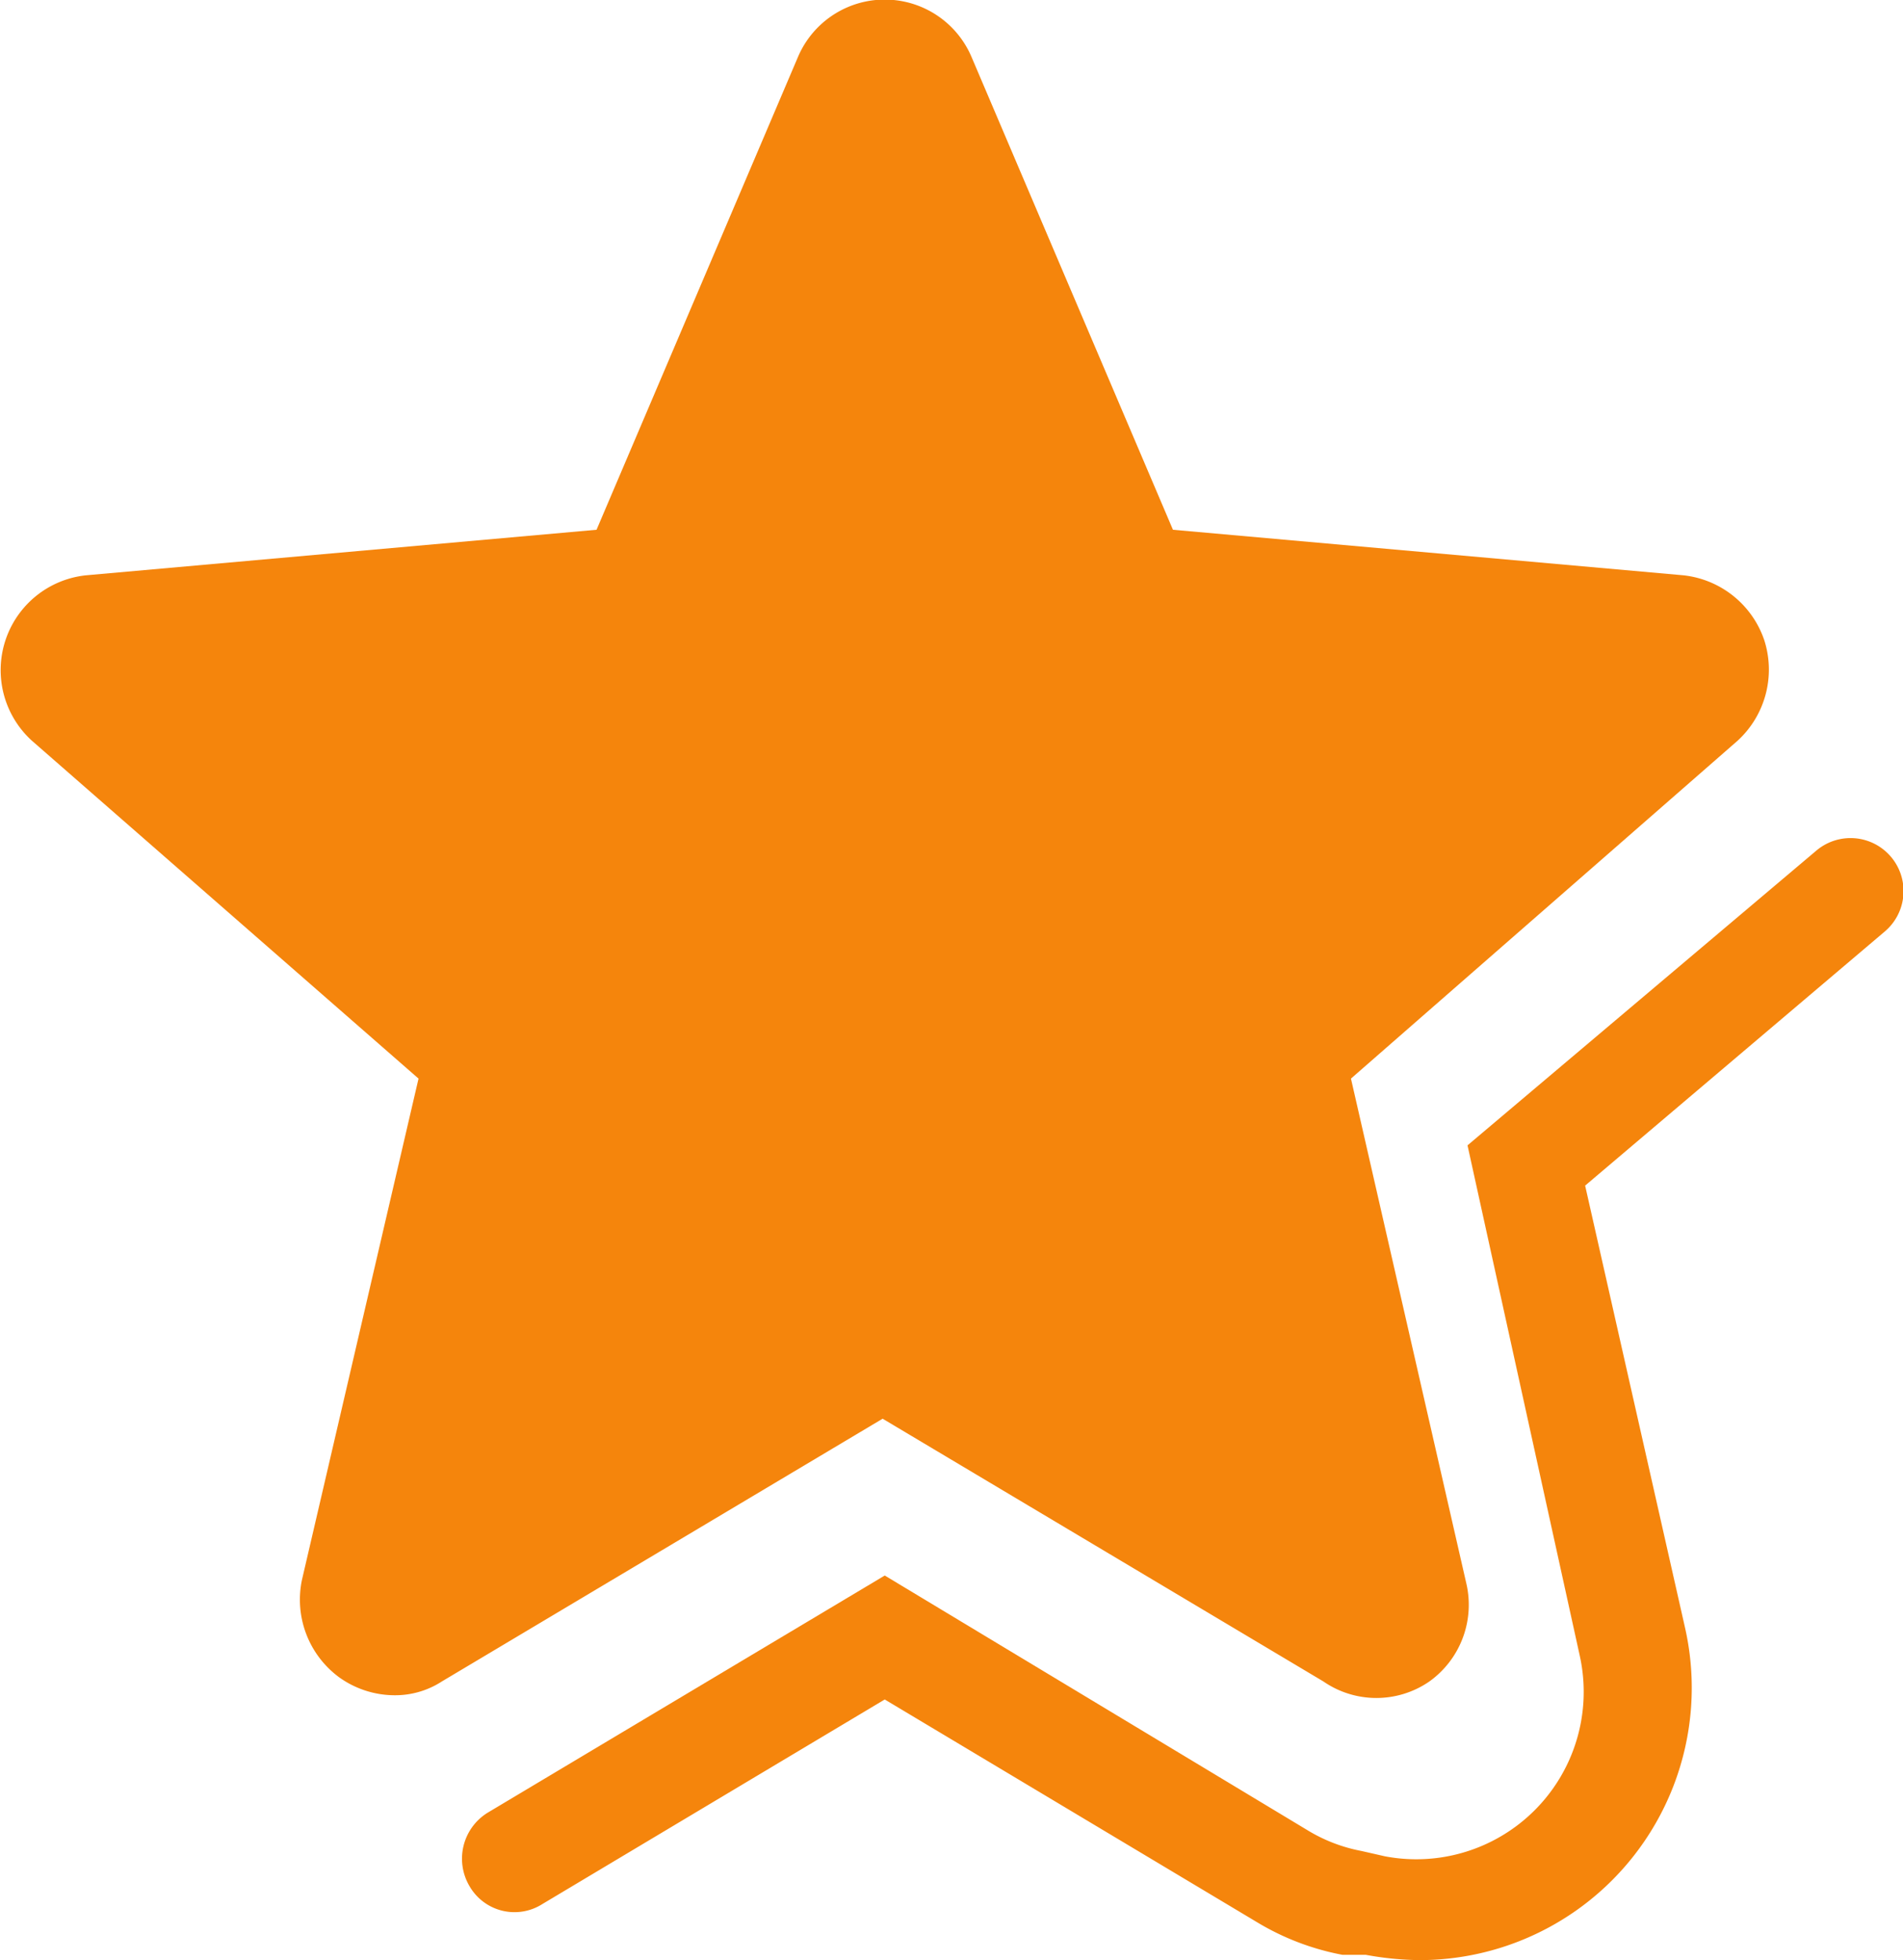 <svg id="Слой_1" data-name="Слой 1" xmlns="http://www.w3.org/2000/svg" viewBox="0 0 17.96 18.5" fill="#f5850c"><path d="M263.8,253.86a.91.91,0,0,0-.76-.61l-4.82-.43-1.9-4.46a.89.89,0,0,0-1.64,0l-1.9,4.46-4.82.43a.9.9,0,0,0-.51,1.56L251.1,258,250,262.73a.91.91,0,0,0,.35.92.9.9,0,0,0,.52.17.81.81,0,0,0,.45-.13l4.16-2.48,4.16,2.48a.88.88,0,0,0,1,0,.89.89,0,0,0,.35-.92L259.9,258l3.65-3.19A.91.91,0,0,0,263.8,253.86Z" transform="translate(-247.15 -247.82)"/><path d="M260.55,266.32a2.94,2.94,0,0,1-.51-.05l-.22,0a2.43,2.43,0,0,1-.81-.31l-3.51-2.1-3.23,1.93a.49.49,0,0,1-.69-.17.51.51,0,0,1,.17-.69l3.75-2.24,4,2.41a1.52,1.52,0,0,0,.5.19l.22.05a1.58,1.58,0,0,0,1.84-1.89L261,258.63l3.29-2.78a.5.5,0,1,1,.65.76l-2.83,2.4.94,4.16a2.57,2.57,0,0,1-2.5,3.15Z" transform="translate(-247.15 -247.82)"/></svg>